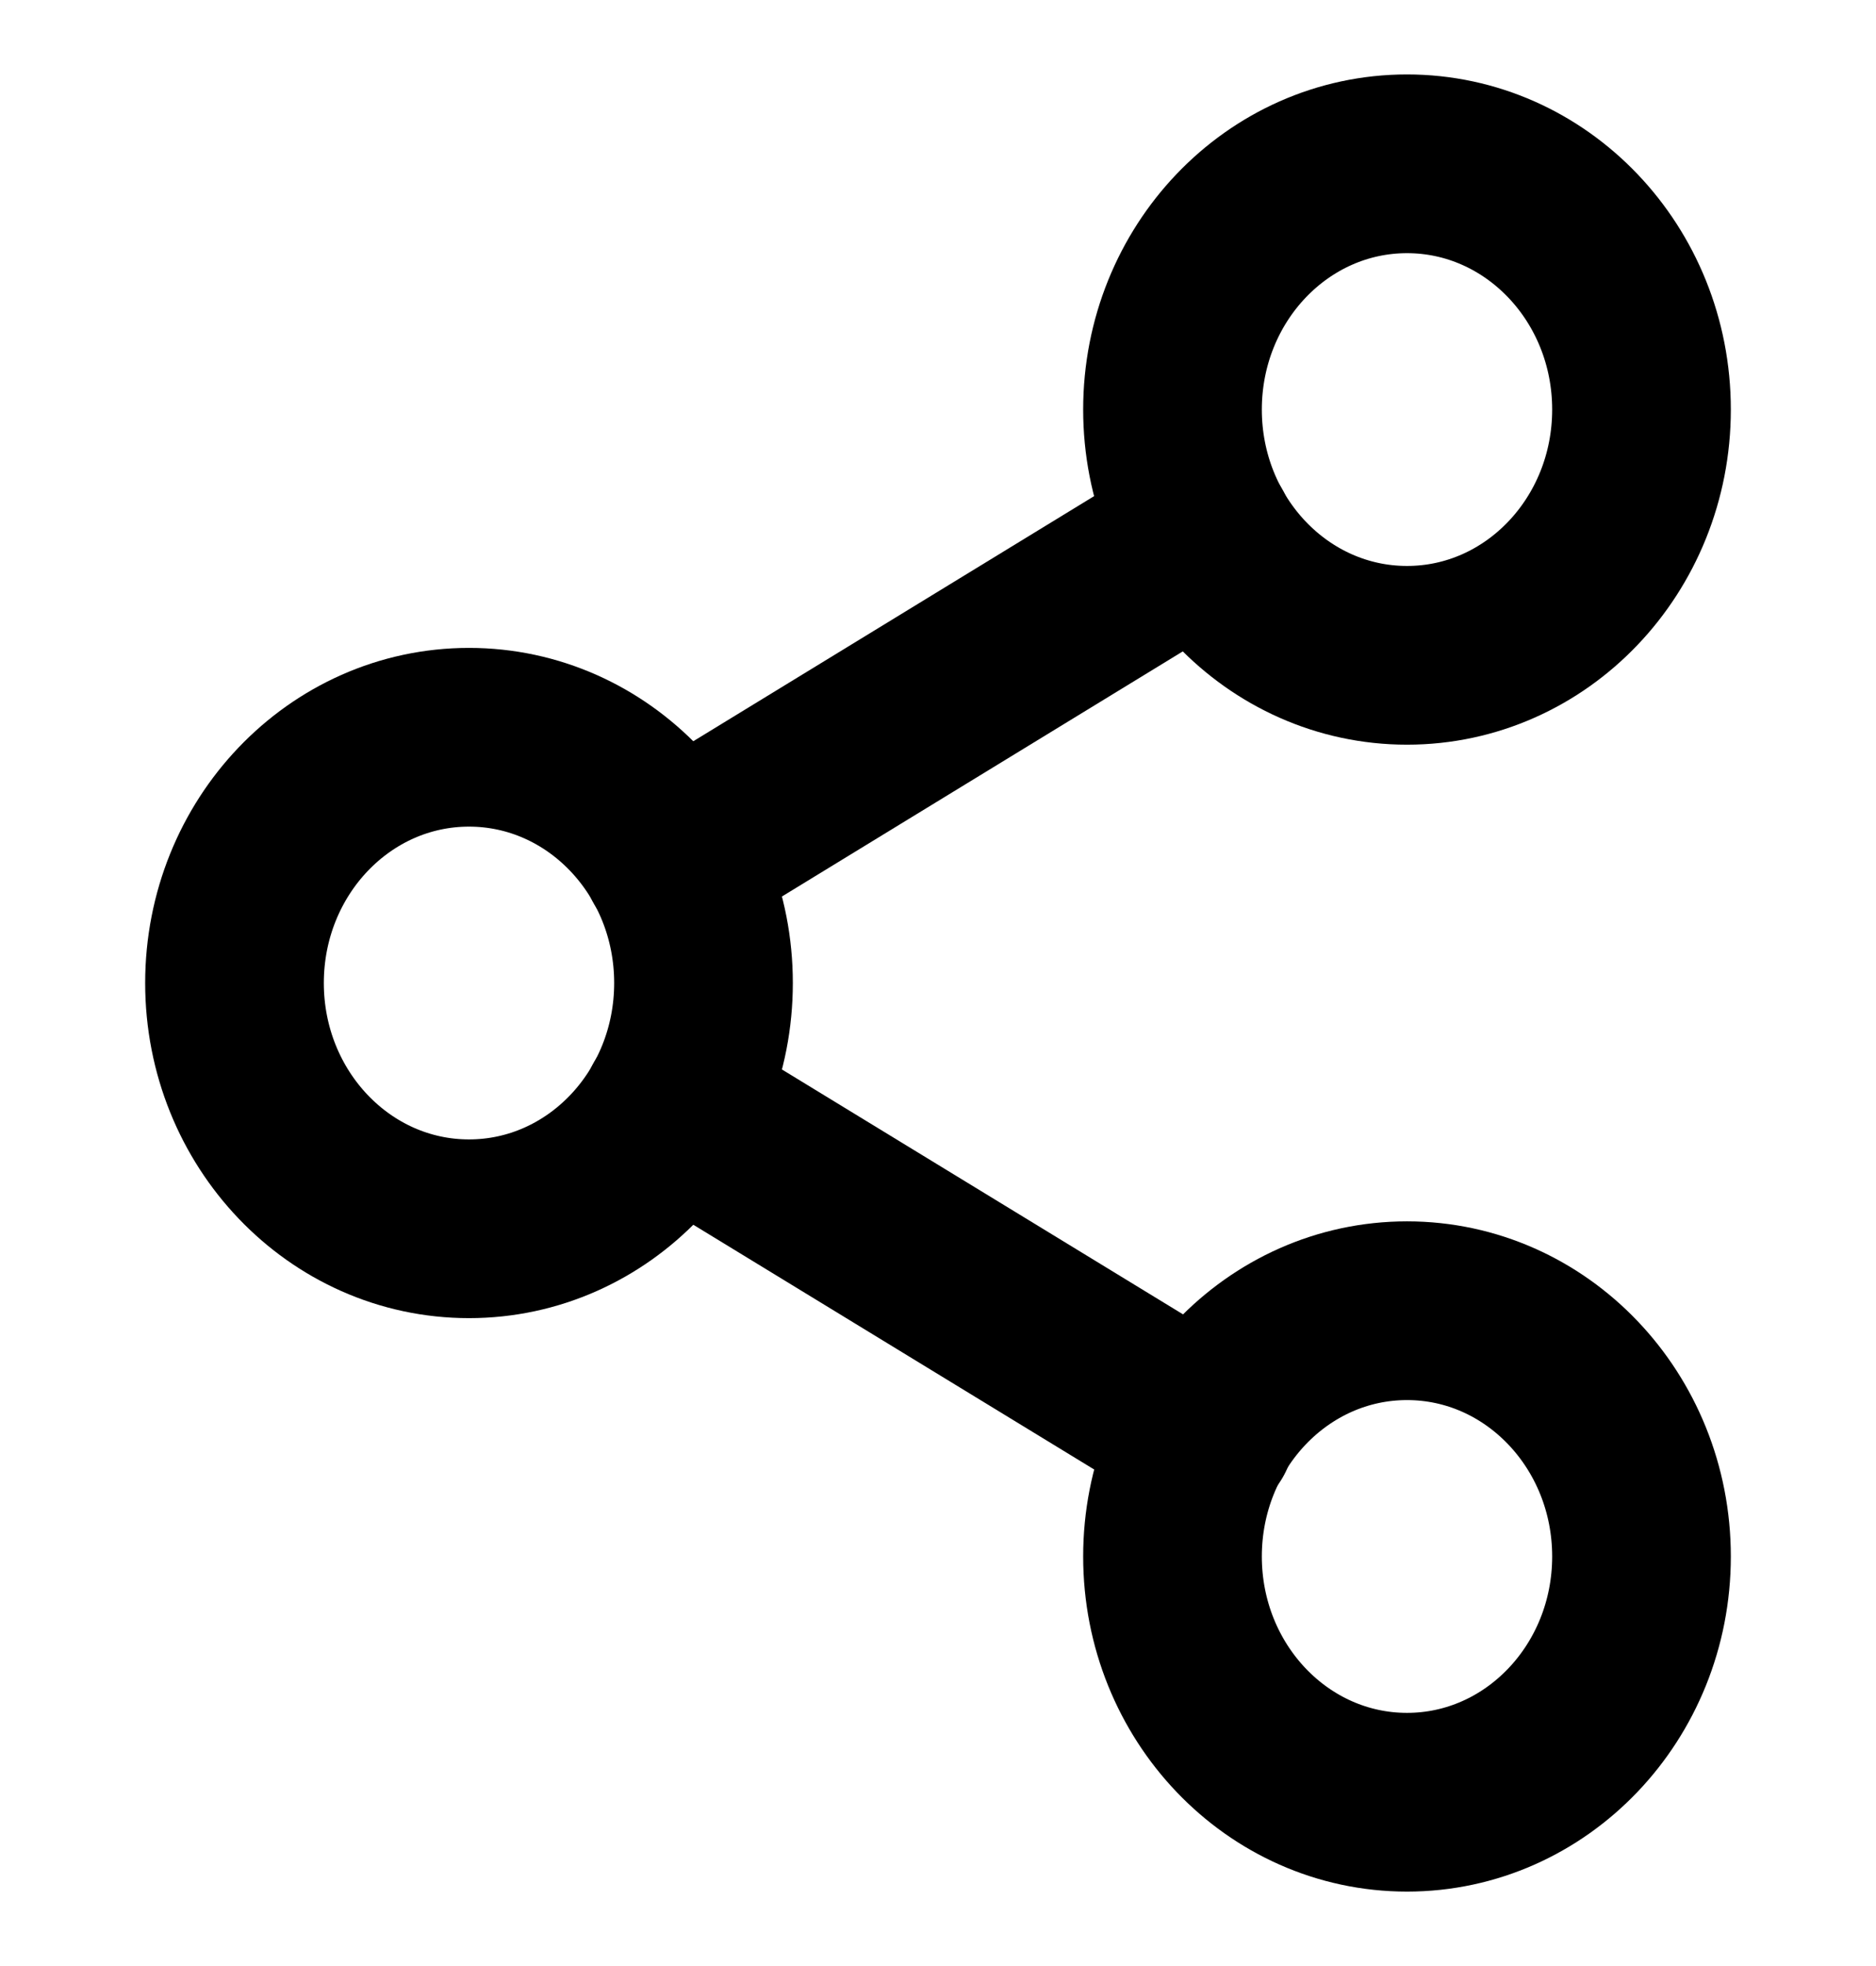 <svg width="21" height="22" viewBox="0 0 21 22" fill="none" xmlns="http://www.w3.org/2000/svg">
<path d="M15.75 7.333C17.2 7.333 18.375 6.102 18.375 4.583C18.375 3.064 17.2 1.833 15.75 1.833C14.3 1.833 13.125 3.064 13.125 4.583C13.125 6.102 14.3 7.333 15.75 7.333Z" stroke="currentColor" stroke-width="2" stroke-linecap="round" stroke-linejoin="round"/>
<path d="M5.25 13.75C6.7 13.75 7.875 12.519 7.875 11C7.875 9.481 6.7 8.25 5.25 8.25C3.8 8.25 2.625 9.481 2.625 11C2.625 12.519 3.8 13.75 5.25 13.75Z" stroke="currentColor" stroke-width="2" stroke-linecap="round" stroke-linejoin="round"/>
<path d="M15.75 20.167C17.2 20.167 18.375 18.936 18.375 17.417C18.375 15.898 17.2 14.667 15.75 14.667C14.3 14.667 13.125 15.898 13.125 17.417C13.125 18.936 14.3 20.167 15.75 20.167Z" stroke="currentColor" stroke-width="2" stroke-linecap="round" stroke-linejoin="round"/>
<path d="M7.516 12.384L13.493 16.032" stroke="currentColor" stroke-width="2" stroke-linecap="round" stroke-linejoin="round"/>
<path d="M13.484 5.968L7.516 9.616" stroke="currentColor" stroke-width="2" stroke-linecap="round" stroke-linejoin="round"/>
</svg>
